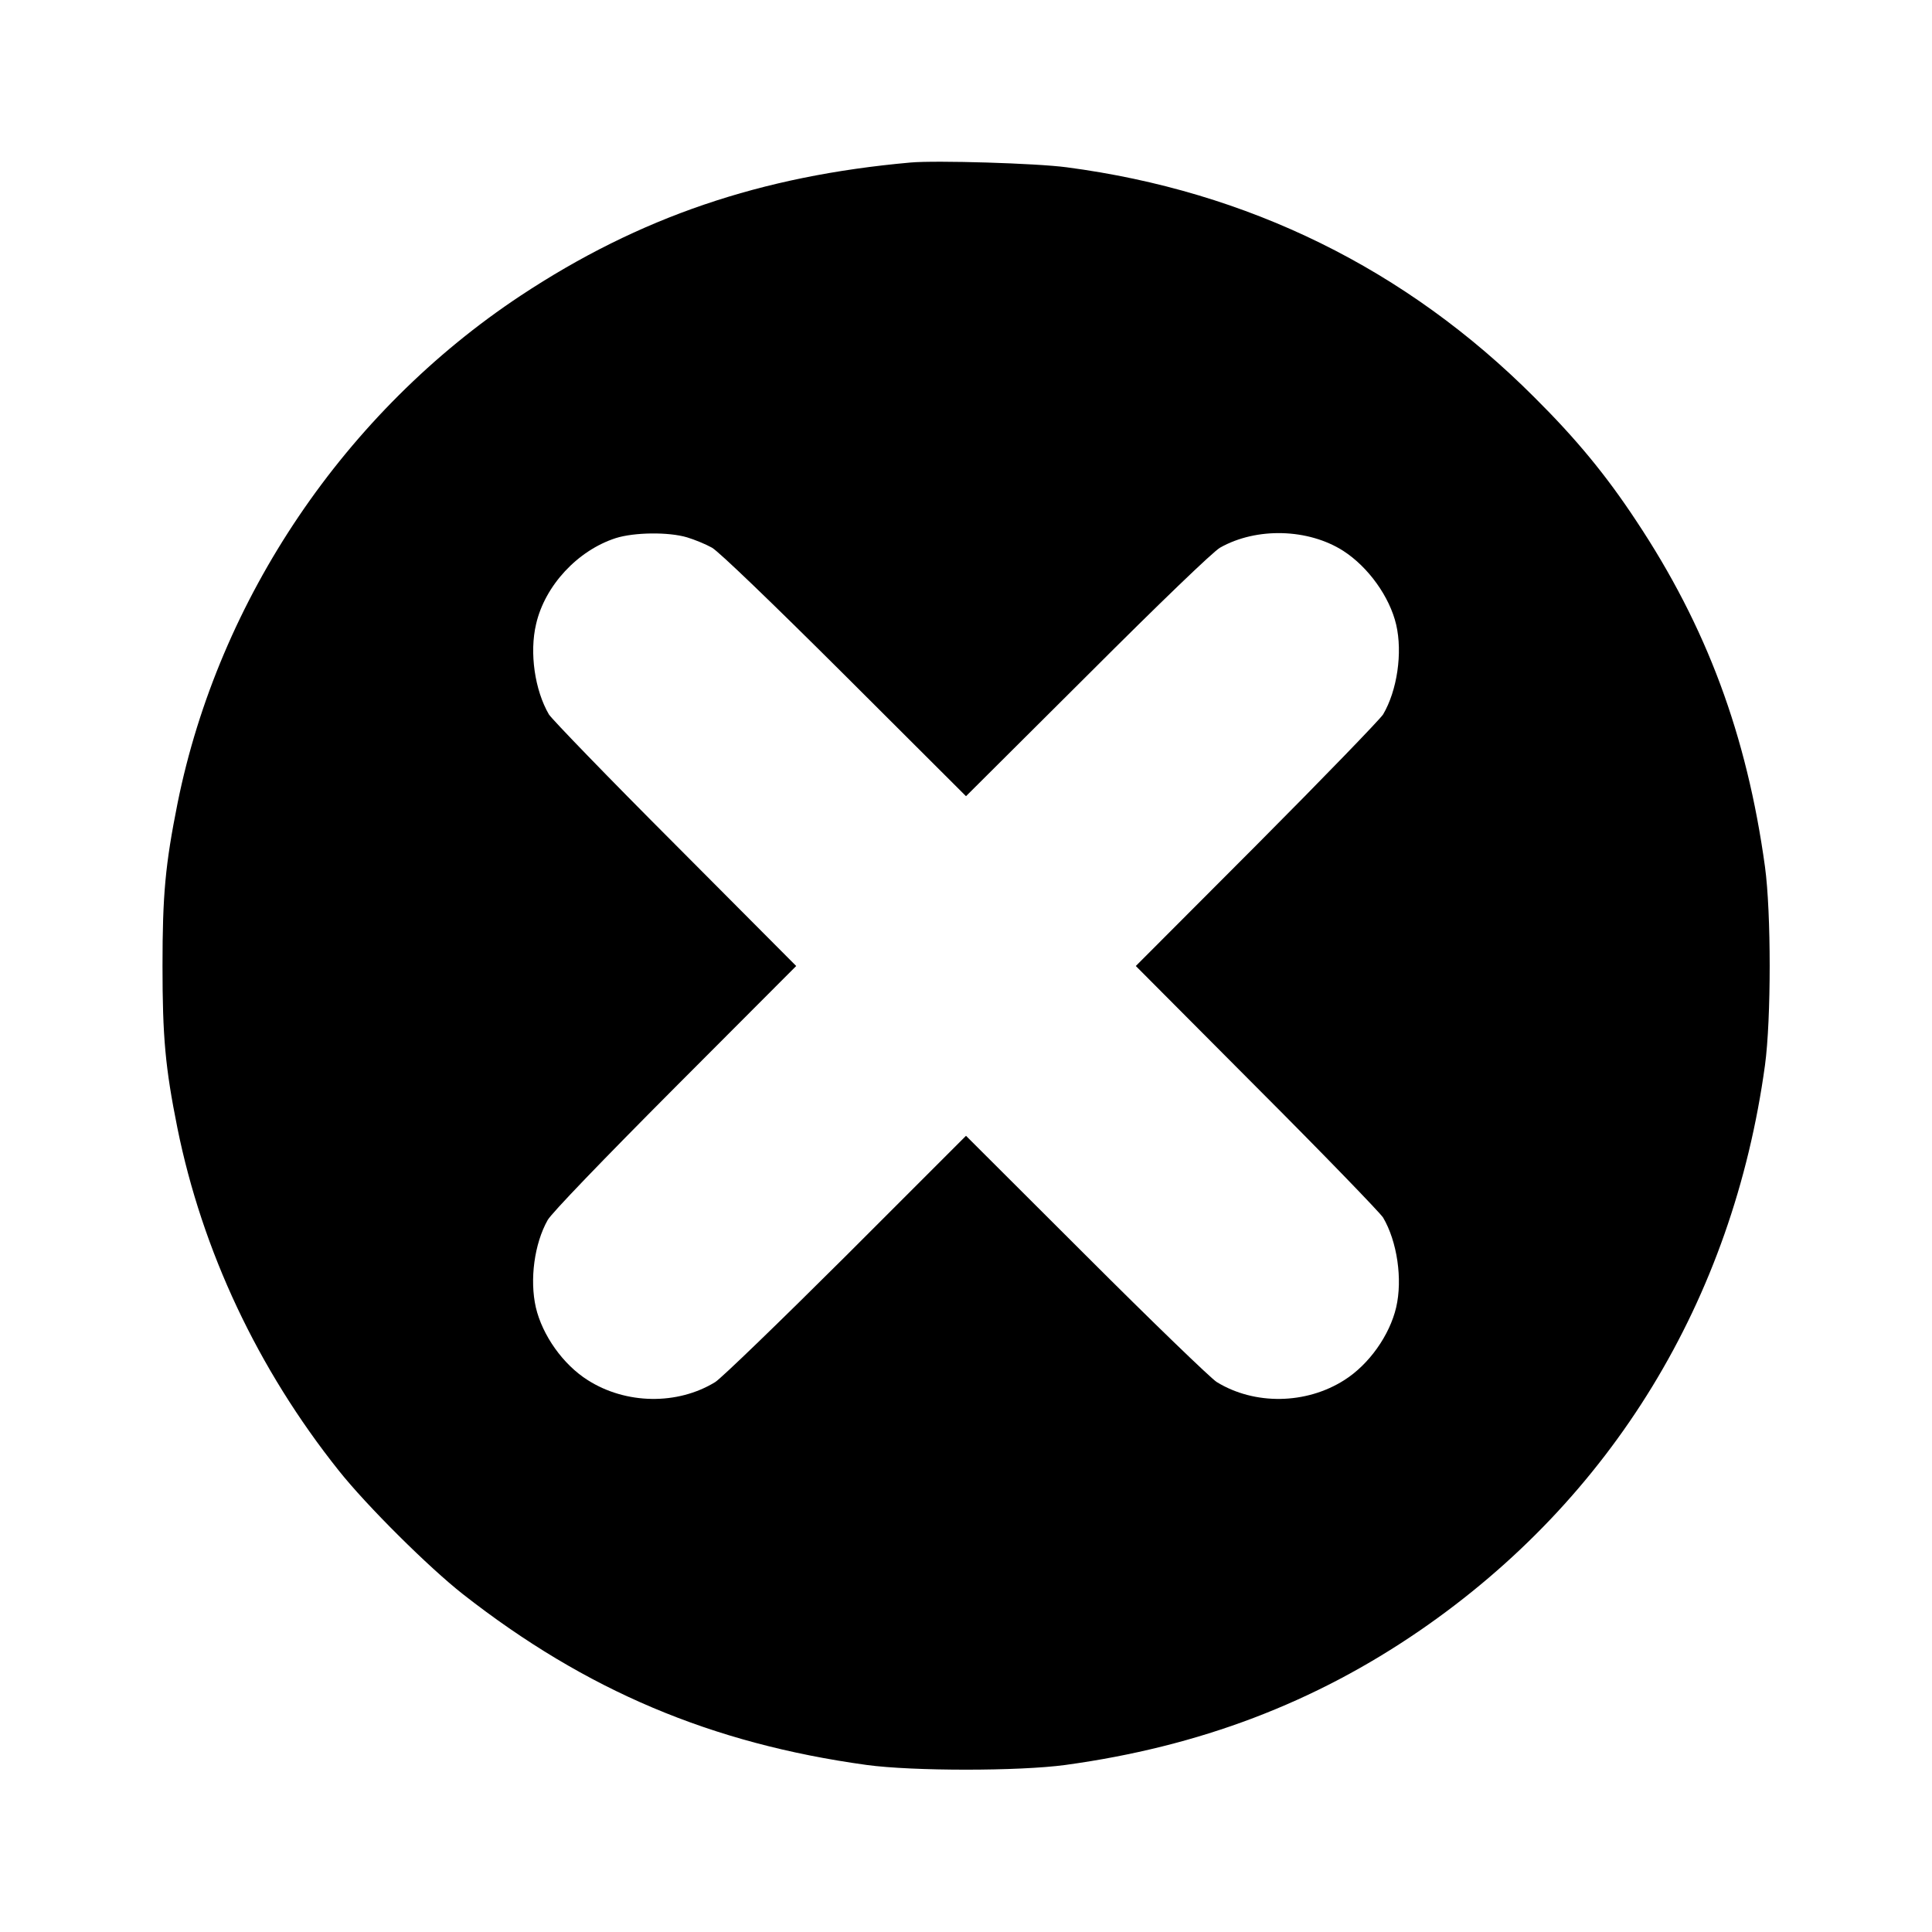 <?xml version="1.0" standalone="no"?>
<!DOCTYPE svg PUBLIC "-//W3C//DTD SVG 20010904//EN"
 "http://www.w3.org/TR/2001/REC-SVG-20010904/DTD/svg10.dtd">
<svg version="1.0" xmlns="http://www.w3.org/2000/svg"
 width="768pt" height="768pt" viewBox="0 0 768 768"
 preserveAspectRatio="xMidYMid meet">

<g transform="translate(0,768) scale(0.1,-0.1)"
fill="#000000" stroke="none">
<path d="M3620 7034 c-595 -53 -1078 -217 -1550 -529 -698 -462 -1200 -1205
-1364 -2017 -49 -245 -60 -365 -60 -648 0 -282 11 -404 59 -643 99 -490 320
-959 641 -1362 112 -141 359 -386 494 -492 489 -383 988 -594 1605 -679 183
-25 607 -25 790 0 533 73 991 247 1410 535 762 524 1243 1313 1371 2246 25
183 25 608 0 790 -72 523 -232 954 -512 1375 -120 182 -239 326 -404 490 -510
511 -1138 820 -1860 915 -119 16 -518 28 -620 19z m-889 -1490 c30 -9 74 -27
99 -41 27 -15 238 -218 528 -507 l482 -481 483 481 c289 289 500 492 527 507
145 82 351 76 490 -13 99 -64 184 -182 210 -293 26 -112 4 -262 -52 -357 -12
-19 -237 -252 -502 -518 l-481 -482 481 -483 c265 -265 490 -498 502 -517 56
-95 78 -245 52 -357 -26 -111 -108 -227 -206 -289 -152 -97 -357 -100 -507 -8
-23 14 -257 240 -519 502 l-478 477 -477 -477 c-263 -262 -497 -488 -520 -502
-150 -92 -355 -89 -507 8 -98 62 -180 178 -206 289 -25 110 -6 253 47 347 15
27 218 238 507 528 l481 482 -481 483 c-265 265 -490 498 -502 517 -56 96 -78
245 -51 359 35 153 165 293 317 342 73 23 209 25 283 3z"/>
</g>
</svg>
